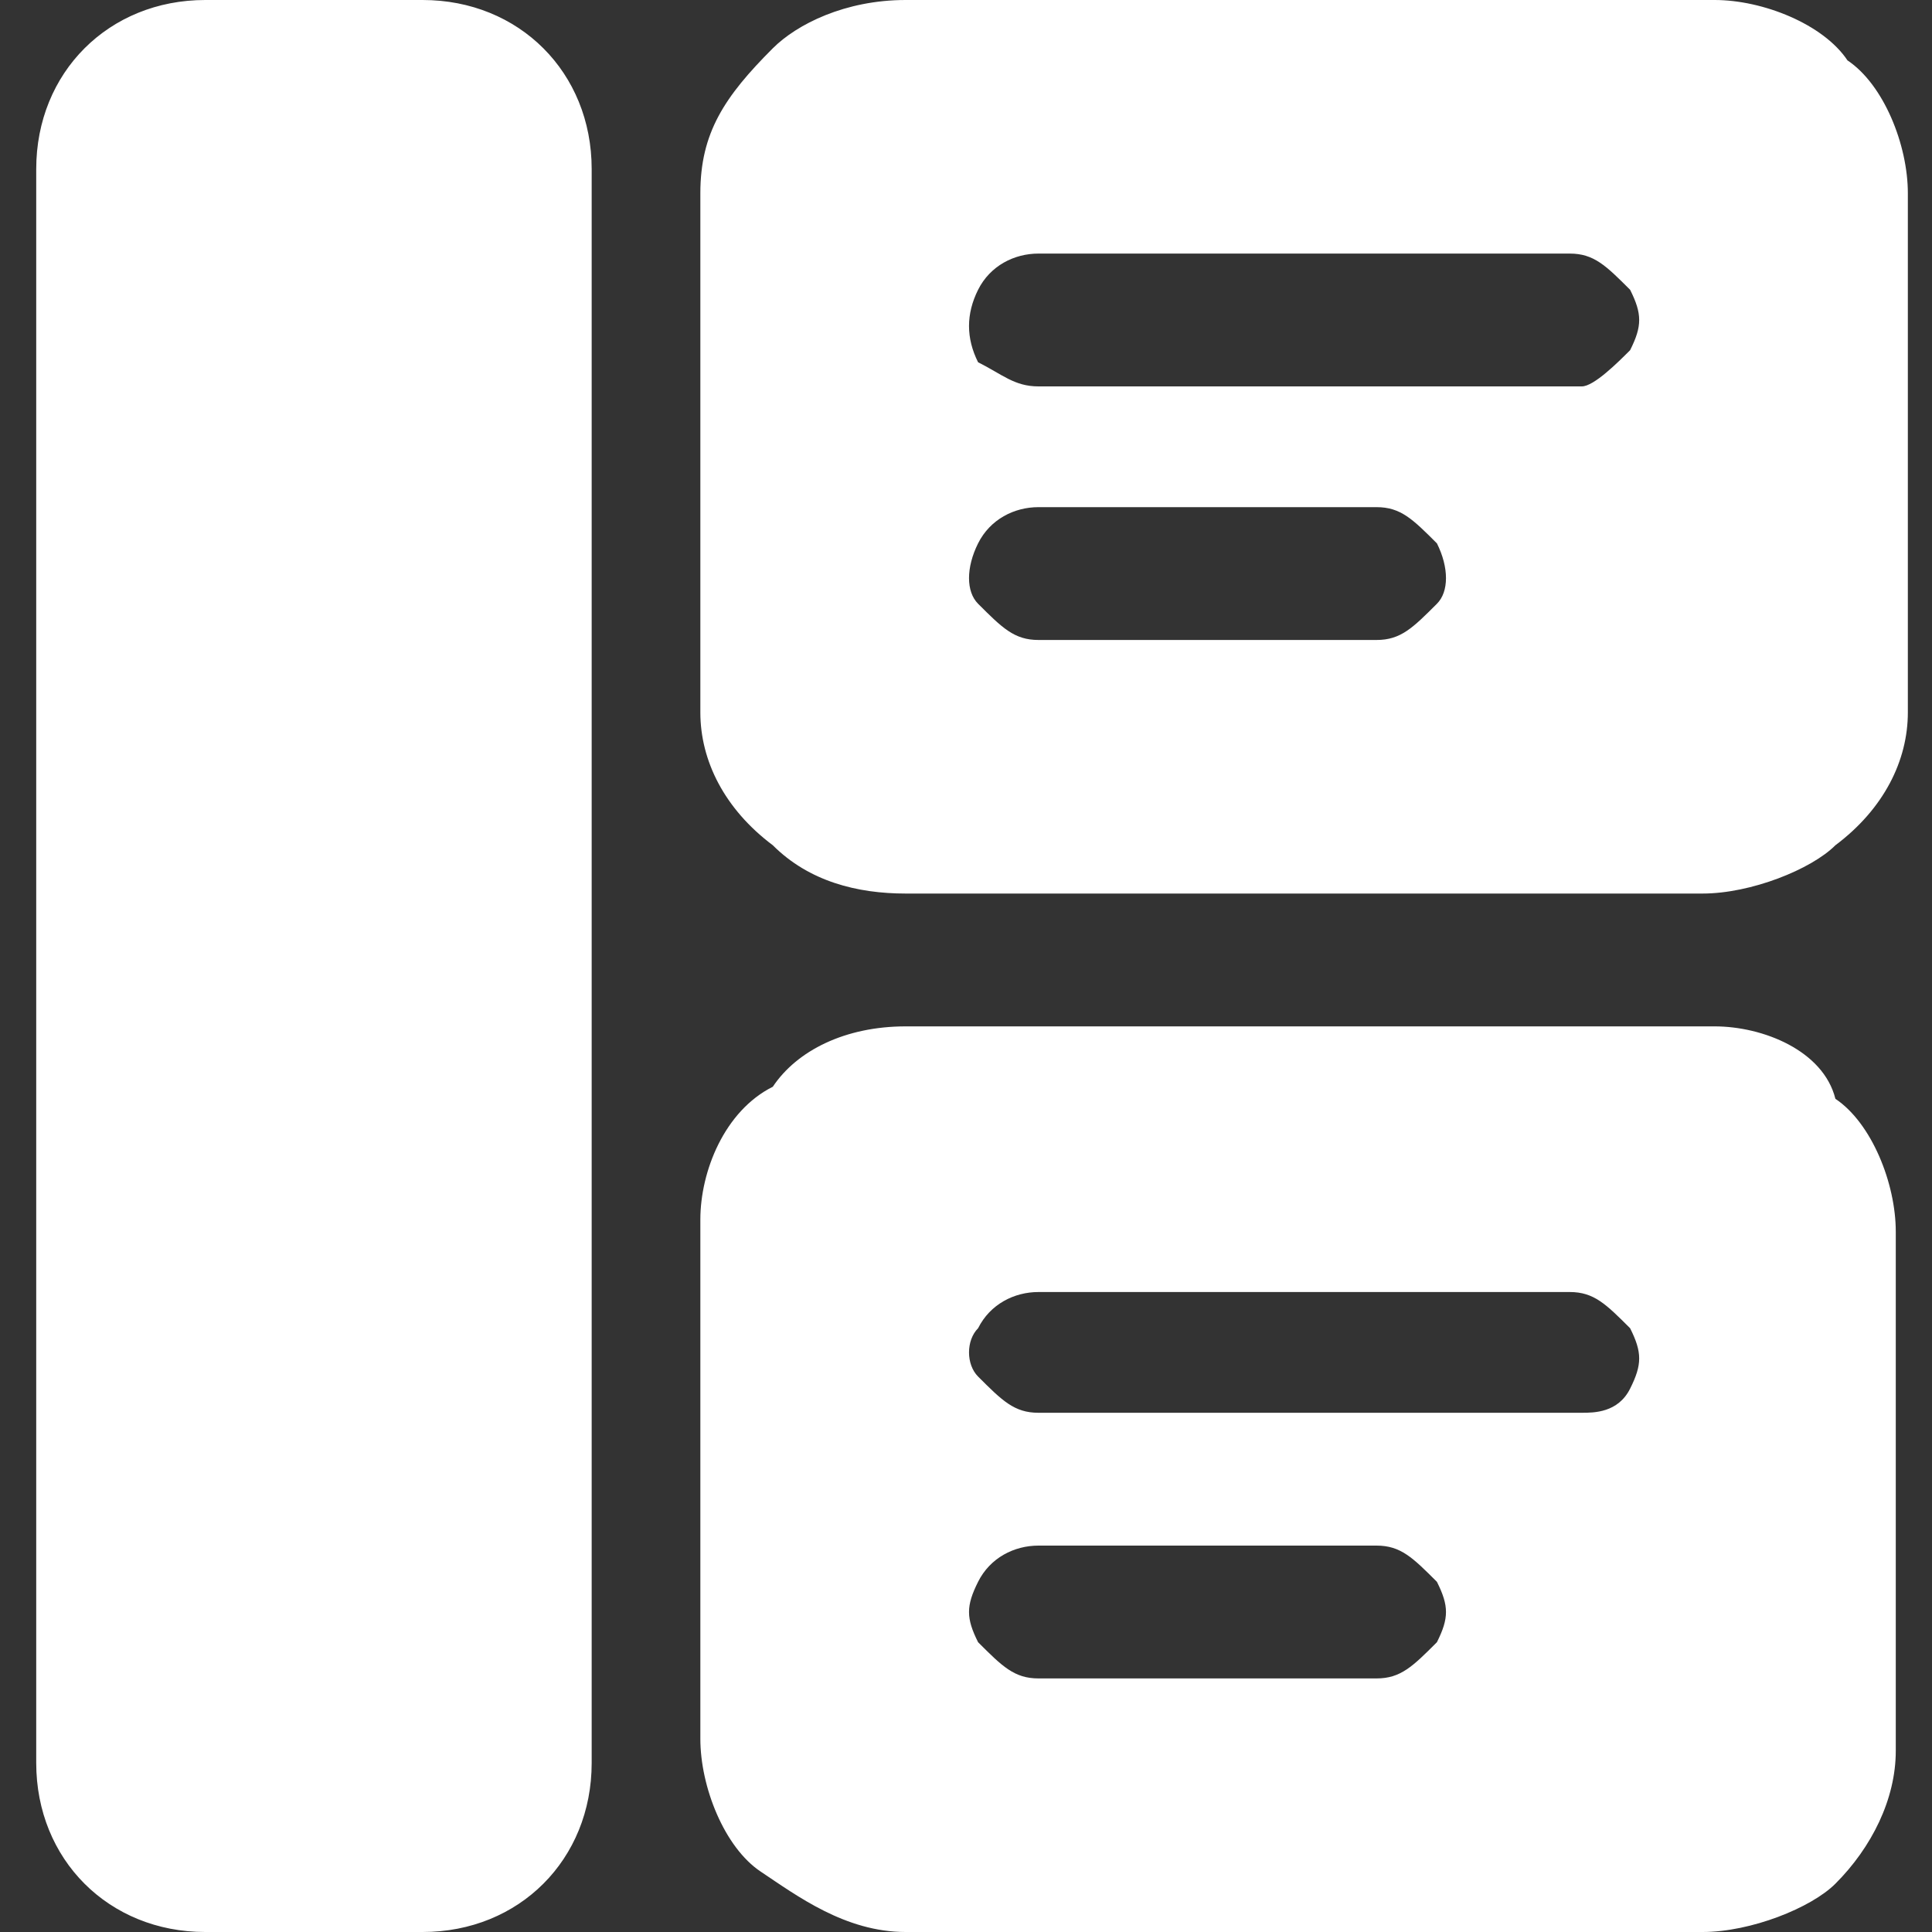 <?xml version="1.0" encoding="utf-8"?>
<!-- Generator: Adobe Illustrator 25.1.0, SVG Export Plug-In . SVG Version: 6.00 Build 0)  -->
<svg version="1.1" id="Layer_1" xmlns="http://www.w3.org/2000/svg" xmlns:xlink="http://www.w3.org/1999/xlink" x="0px" y="0px"
	 width="16px" height="16px" viewBox="0 0 16 16" style="enable-background:new 0 0 16 16;" xml:space="preserve">
<rect x="0" y="0" width="16" height="16" fill="#333333" stroke="none"/>
<style type="text/css">
	.st0{fill:#FFFFFF;}
</style>
<path class="st0" d="M14.2,0H7.5C7,0,6.6,0.2,6.4,0.4C6,0.8,5.8,1.1,5.8,1.6v4.3C5.8,6.3,6,6.7,6.4,7c0.3,0.3,0.7,0.4,1.1,0.4h6.6
	c0.4,0,0.9-0.2,1.1-0.4c0.4-0.3,0.6-0.7,0.6-1.1V1.6c0-0.4-0.2-0.9-0.5-1.1C15.1,0.2,14.6,0,14.2,0L14.2,0z M11.4,5.3H8.6
	C8.4,5.3,8.3,5.2,8.1,5C8,4.9,8,4.7,8.1,4.5c0.1-0.2,0.3-0.3,0.5-0.3h2.8c0.2,0,0.3,0.1,0.5,0.3C12,4.7,12,4.9,11.9,5
	C11.7,5.2,11.6,5.3,11.4,5.3z M13.1,3.2H8.6C8.4,3.2,8.3,3.1,8.1,3C8,2.8,8,2.6,8.1,2.4c0.1-0.2,0.3-0.3,0.5-0.3h4.4
	c0.2,0,0.3,0.1,0.5,0.3c0.1,0.2,0.1,0.3,0,0.5C13.4,3,13.2,3.2,13.1,3.2L13.1,3.2z M14.2,8.5H7.5C7,8.5,6.6,8.7,6.4,9
	C6,9.2,5.8,9.7,5.8,10.1v4.3c0,0.4,0.2,0.9,0.5,1.1S7,16,7.5,16h6.6c0.4,0,0.9-0.2,1.1-0.4c0.3-0.3,0.5-0.7,0.5-1.1v-4.3
	c0-0.4-0.2-0.9-0.5-1.1C15.1,8.7,14.6,8.5,14.2,8.5L14.2,8.5z M11.4,13.9H8.6c-0.2,0-0.3-0.1-0.5-0.3c-0.1-0.2-0.1-0.3,0-0.5
	c0.1-0.2,0.3-0.3,0.5-0.3h2.8c0.2,0,0.3,0.1,0.5,0.3c0.1,0.2,0.1,0.3,0,0.5C11.7,13.8,11.6,13.9,11.4,13.9z M13.1,11.7H8.6
	c-0.2,0-0.3-0.1-0.5-0.3C8,11.3,8,11.1,8.1,11c0.1-0.2,0.3-0.3,0.5-0.3h4.4c0.2,0,0.3,0.1,0.5,0.3c0.1,0.2,0.1,0.3,0,0.5
	C13.4,11.7,13.2,11.7,13.1,11.7L13.1,11.7z M3.5,16H1.7c-0.8,0-1.4-0.6-1.4-1.4V1.4C0.3,0.6,0.9,0,1.7,0h1.8c0.8,0,1.4,0.6,1.4,1.4
	v13.2C4.9,15.4,4.3,16,3.5,16z"/>
</svg>

